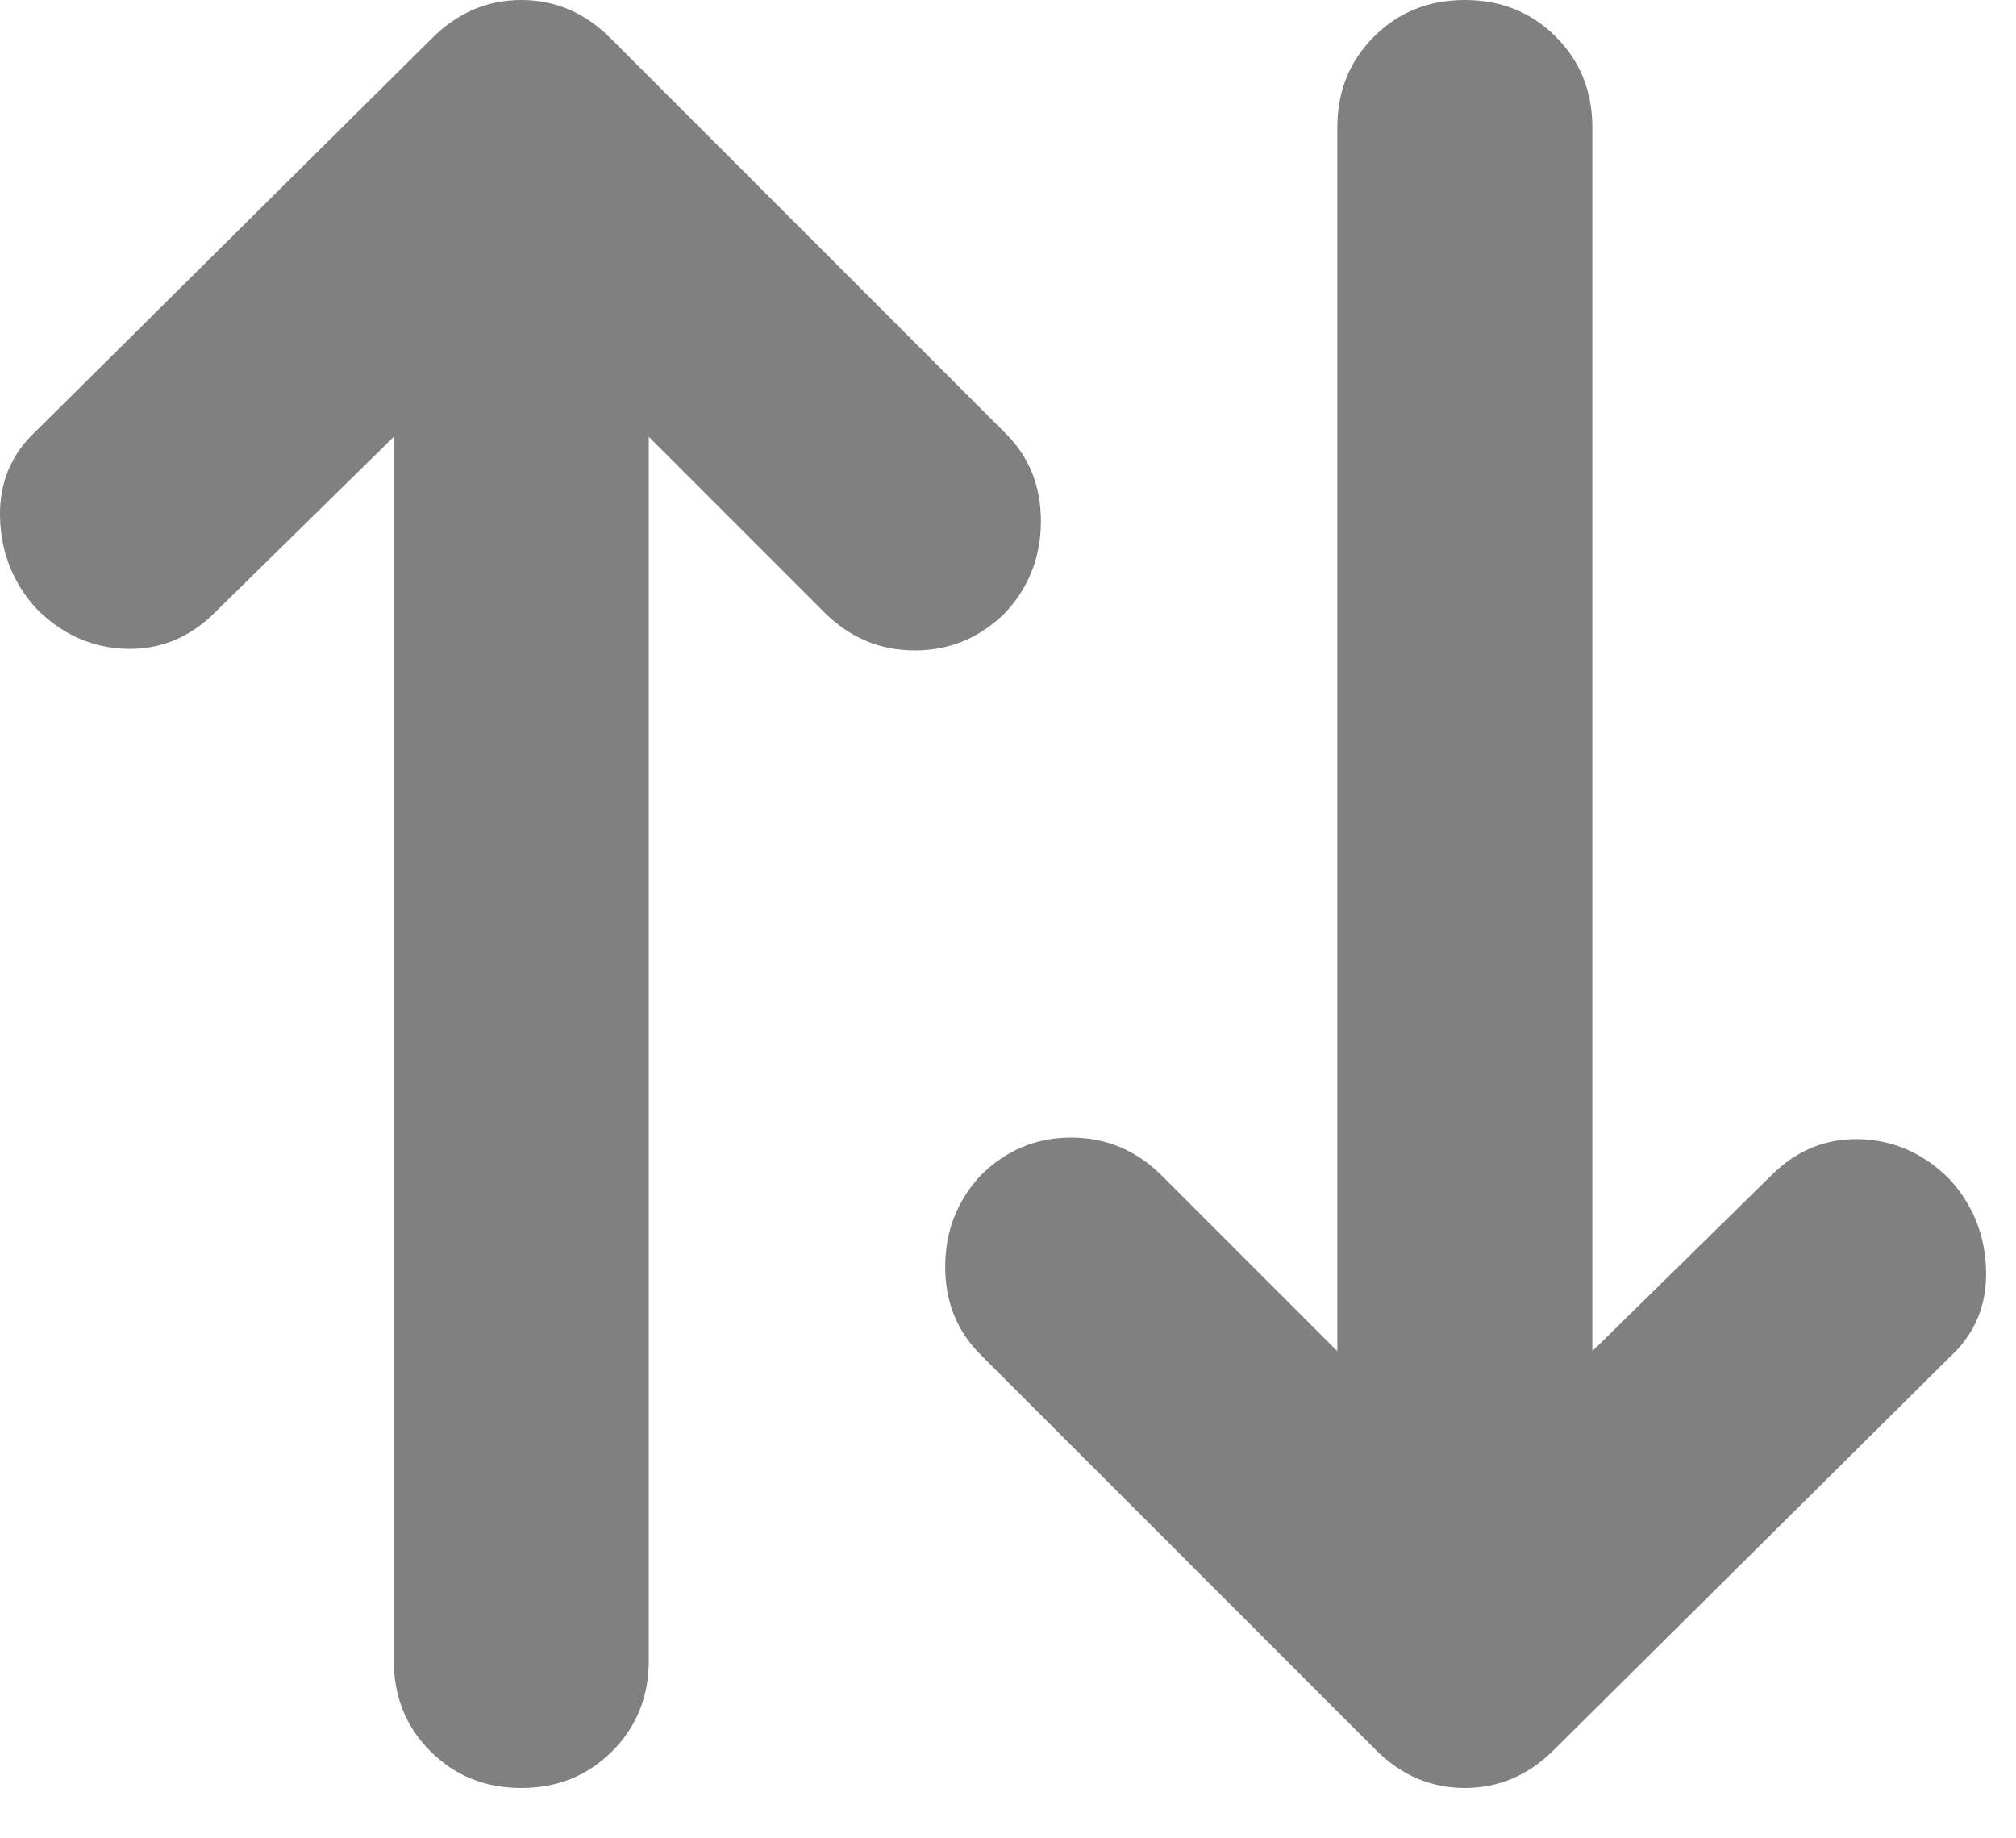<svg width="34" height="31" viewBox="0 0 34 31" fill="none" xmlns="http://www.w3.org/2000/svg">
<g clip-path="url(#clip0_10_2)">
<path d="M10.942 7.366V28C10.942 28.609 10.736 29.12 10.324 29.532C9.911 29.944 9.401 30.151 8.791 30.151C8.182 30.151 7.671 29.944 7.259 29.532C6.847 29.12 6.641 28.609 6.641 28V7.366L3.63 10.323C3.2 10.753 2.698 10.959 2.125 10.941C1.551 10.923 1.049 10.699 0.619 10.269C0.225 9.839 0.019 9.328 0.001 8.737C-0.017 8.145 0.189 7.652 0.619 7.258L7.286 0.645C7.716 0.215 8.218 3.8147e-06 8.791 3.8147e-06C9.365 3.8147e-06 9.867 0.215 10.297 0.645L16.963 7.312C17.358 7.706 17.555 8.199 17.555 8.79C17.555 9.382 17.358 9.893 16.963 10.323C16.533 10.753 16.023 10.968 15.431 10.968C14.84 10.968 14.329 10.753 13.899 10.323L10.942 7.366Z" fill="#808080"/>
<path d="M22.554 22.785V2.151C22.554 1.541 22.76 1.03 23.172 0.618C23.584 0.206 24.095 2.47955e-05 24.704 2.47955e-05C25.314 2.47955e-05 25.824 0.206 26.237 0.618C26.649 1.03 26.855 1.541 26.855 2.151V22.785L29.866 19.828C30.296 19.398 30.797 19.192 31.371 19.21C31.944 19.228 32.446 19.452 32.876 19.882C33.271 20.312 33.477 20.823 33.495 21.414C33.513 22.005 33.306 22.498 32.876 22.892L26.21 29.505C25.78 29.936 25.278 30.151 24.704 30.151C24.131 30.151 23.629 29.936 23.199 29.505L16.532 22.839C16.138 22.444 15.941 21.952 15.941 21.36C15.941 20.769 16.138 20.258 16.532 19.828C16.962 19.398 17.473 19.183 18.064 19.183C18.656 19.183 19.167 19.398 19.597 19.828L22.554 22.785Z" fill="#808080"/>
</g>
<defs>
<clipPath id="clip0_10_2">
<rect width="33.496" height="30.151" fill="white"/>
</clipPath>
</defs>
</svg>
